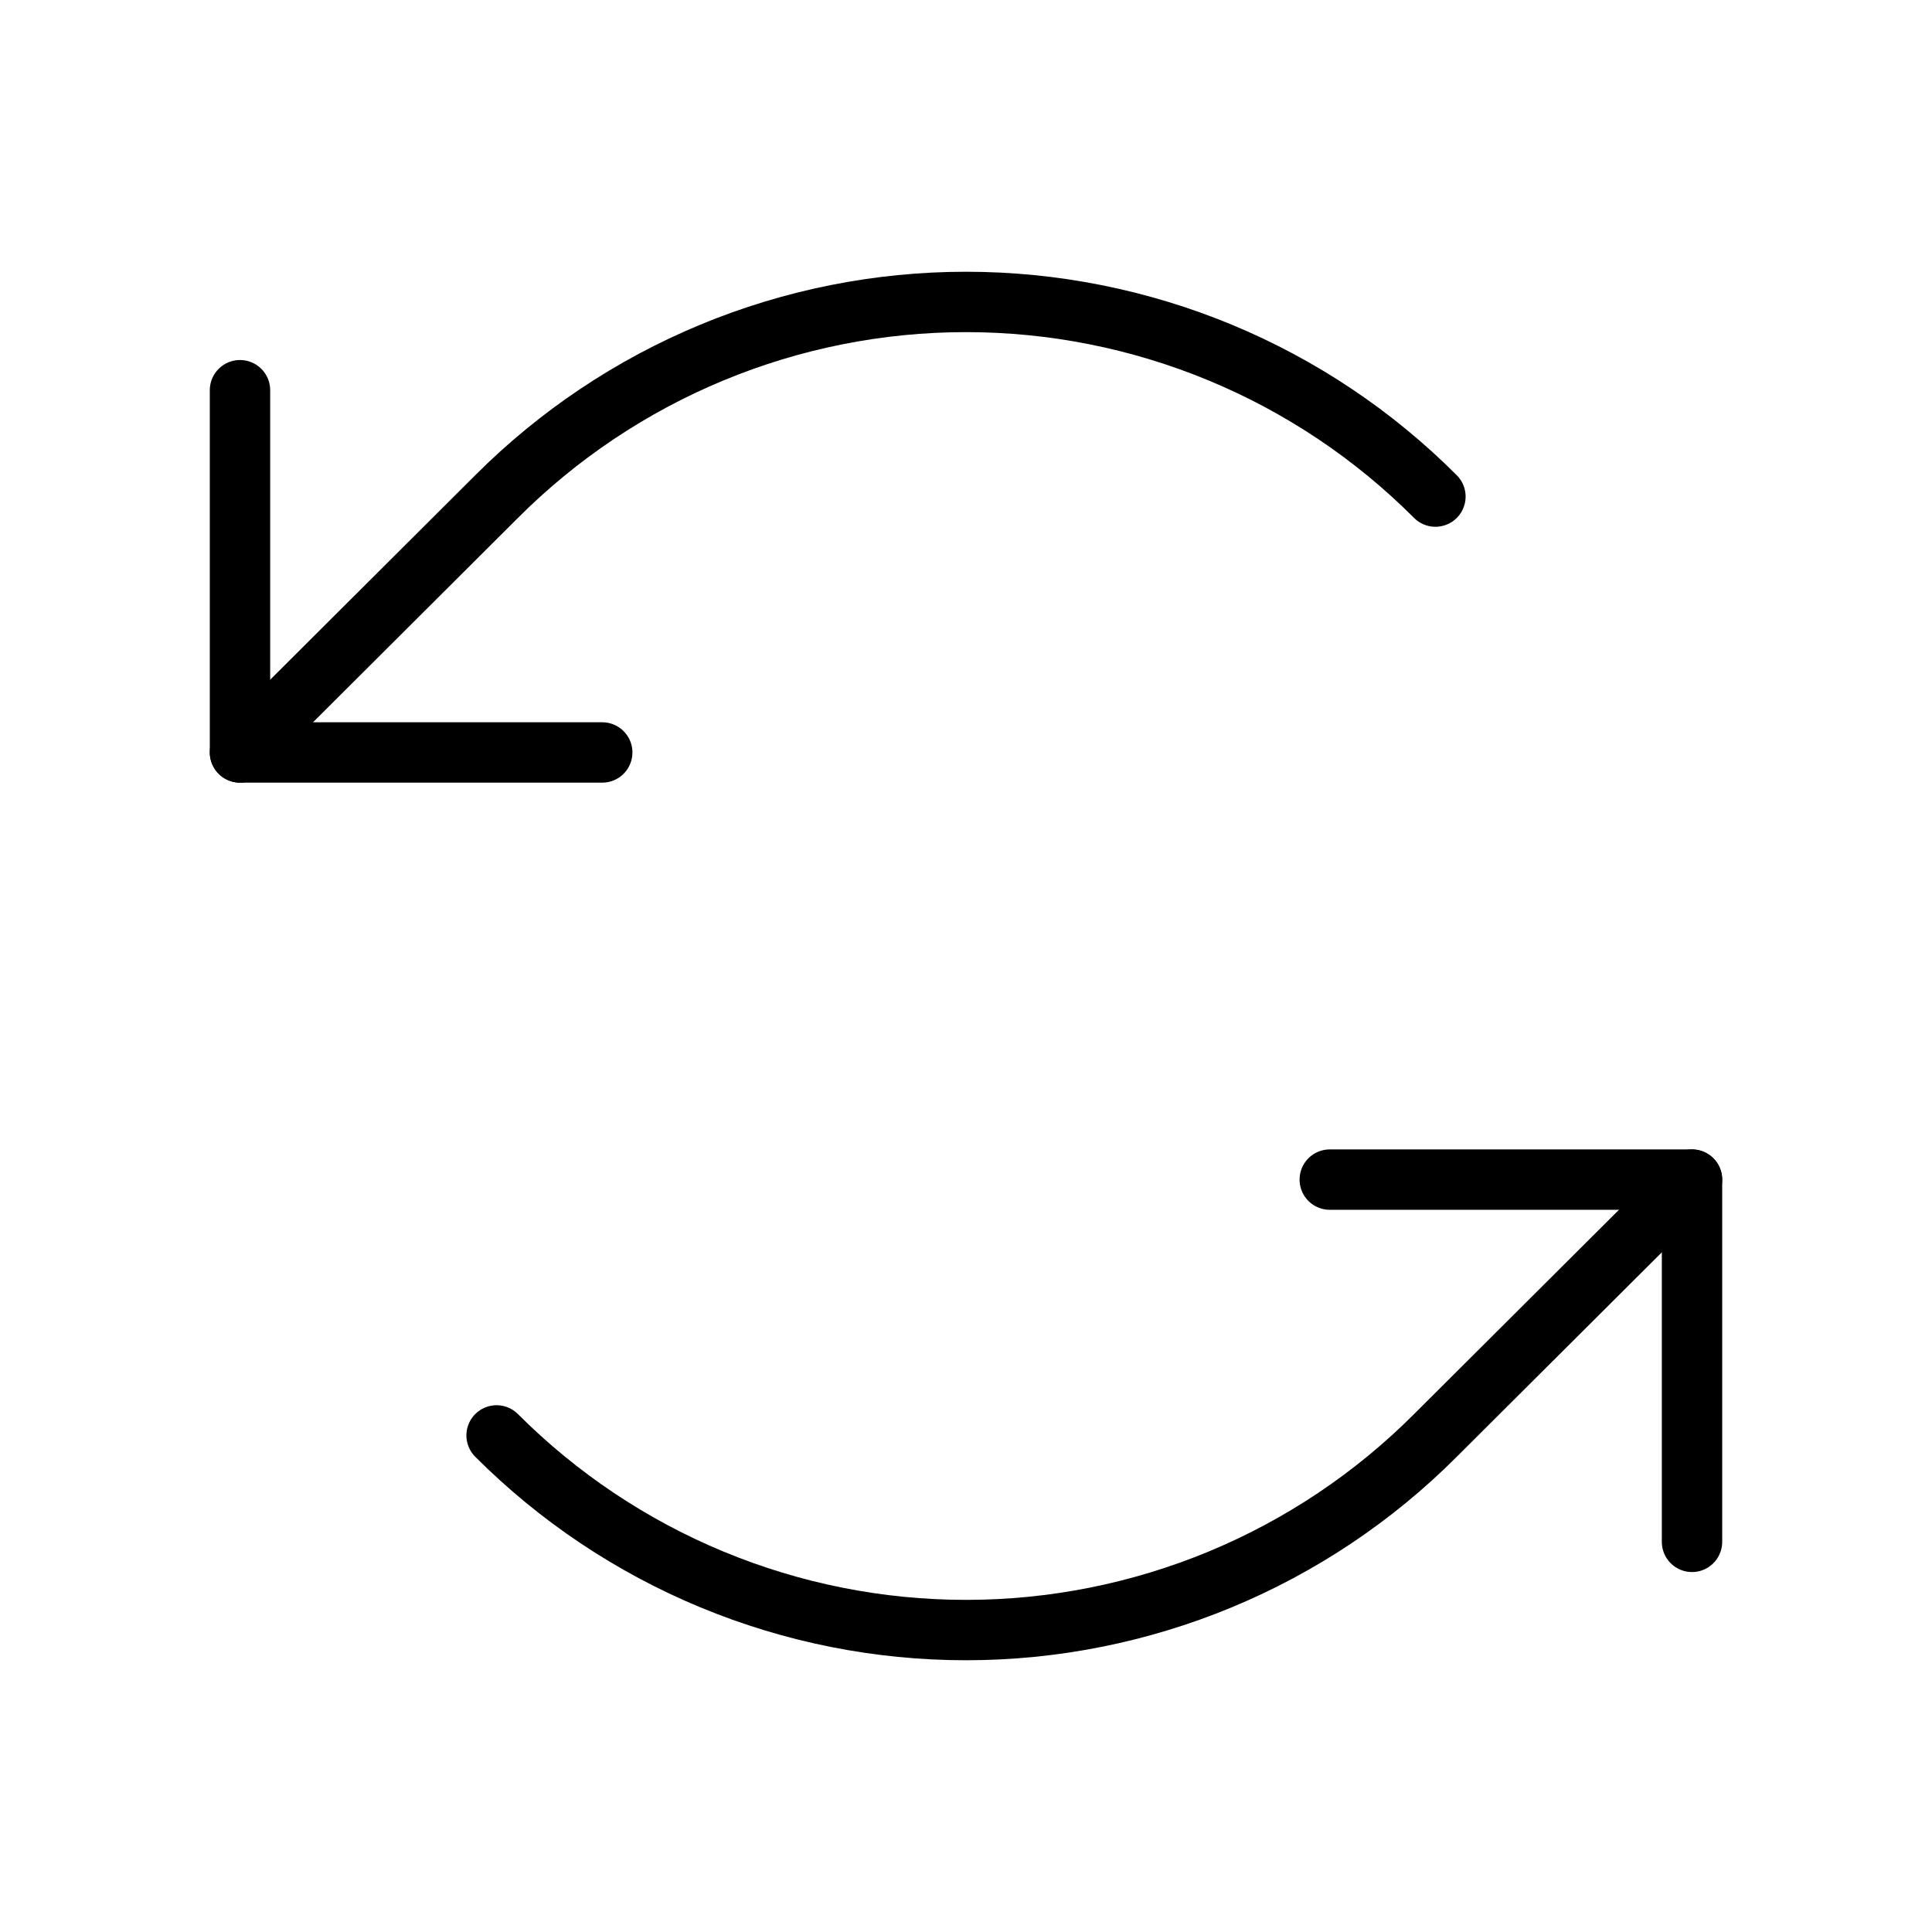 <svg width="32" height="32" viewBox="0 0 32 32" fill="none" xmlns="http://www.w3.org/2000/svg">
<path d="M9.975 12.463H3.975V6.463" stroke="black" stroke-linecap="round" stroke-linejoin="round"/>
<path d="M23.775 8.225C22.755 7.203 21.543 6.392 20.209 5.839C18.874 5.286 17.444 5.001 16 5.001C14.556 5.001 13.126 5.286 11.792 5.839C10.458 6.392 9.246 7.203 8.225 8.225L3.975 12.463" stroke="black" stroke-linecap="round" stroke-linejoin="round"/>
<path d="M22.025 19.538H28.025V25.538" stroke="black" stroke-linecap="round" stroke-linejoin="round"/>
<path d="M8.225 23.775C9.246 24.797 10.458 25.608 11.792 26.161C13.126 26.714 14.556 26.999 16 26.999C17.444 26.999 18.874 26.714 20.209 26.161C21.543 25.608 22.755 24.797 23.775 23.775L28.025 19.538" stroke="black" stroke-linecap="round" stroke-linejoin="round"/>
</svg>
